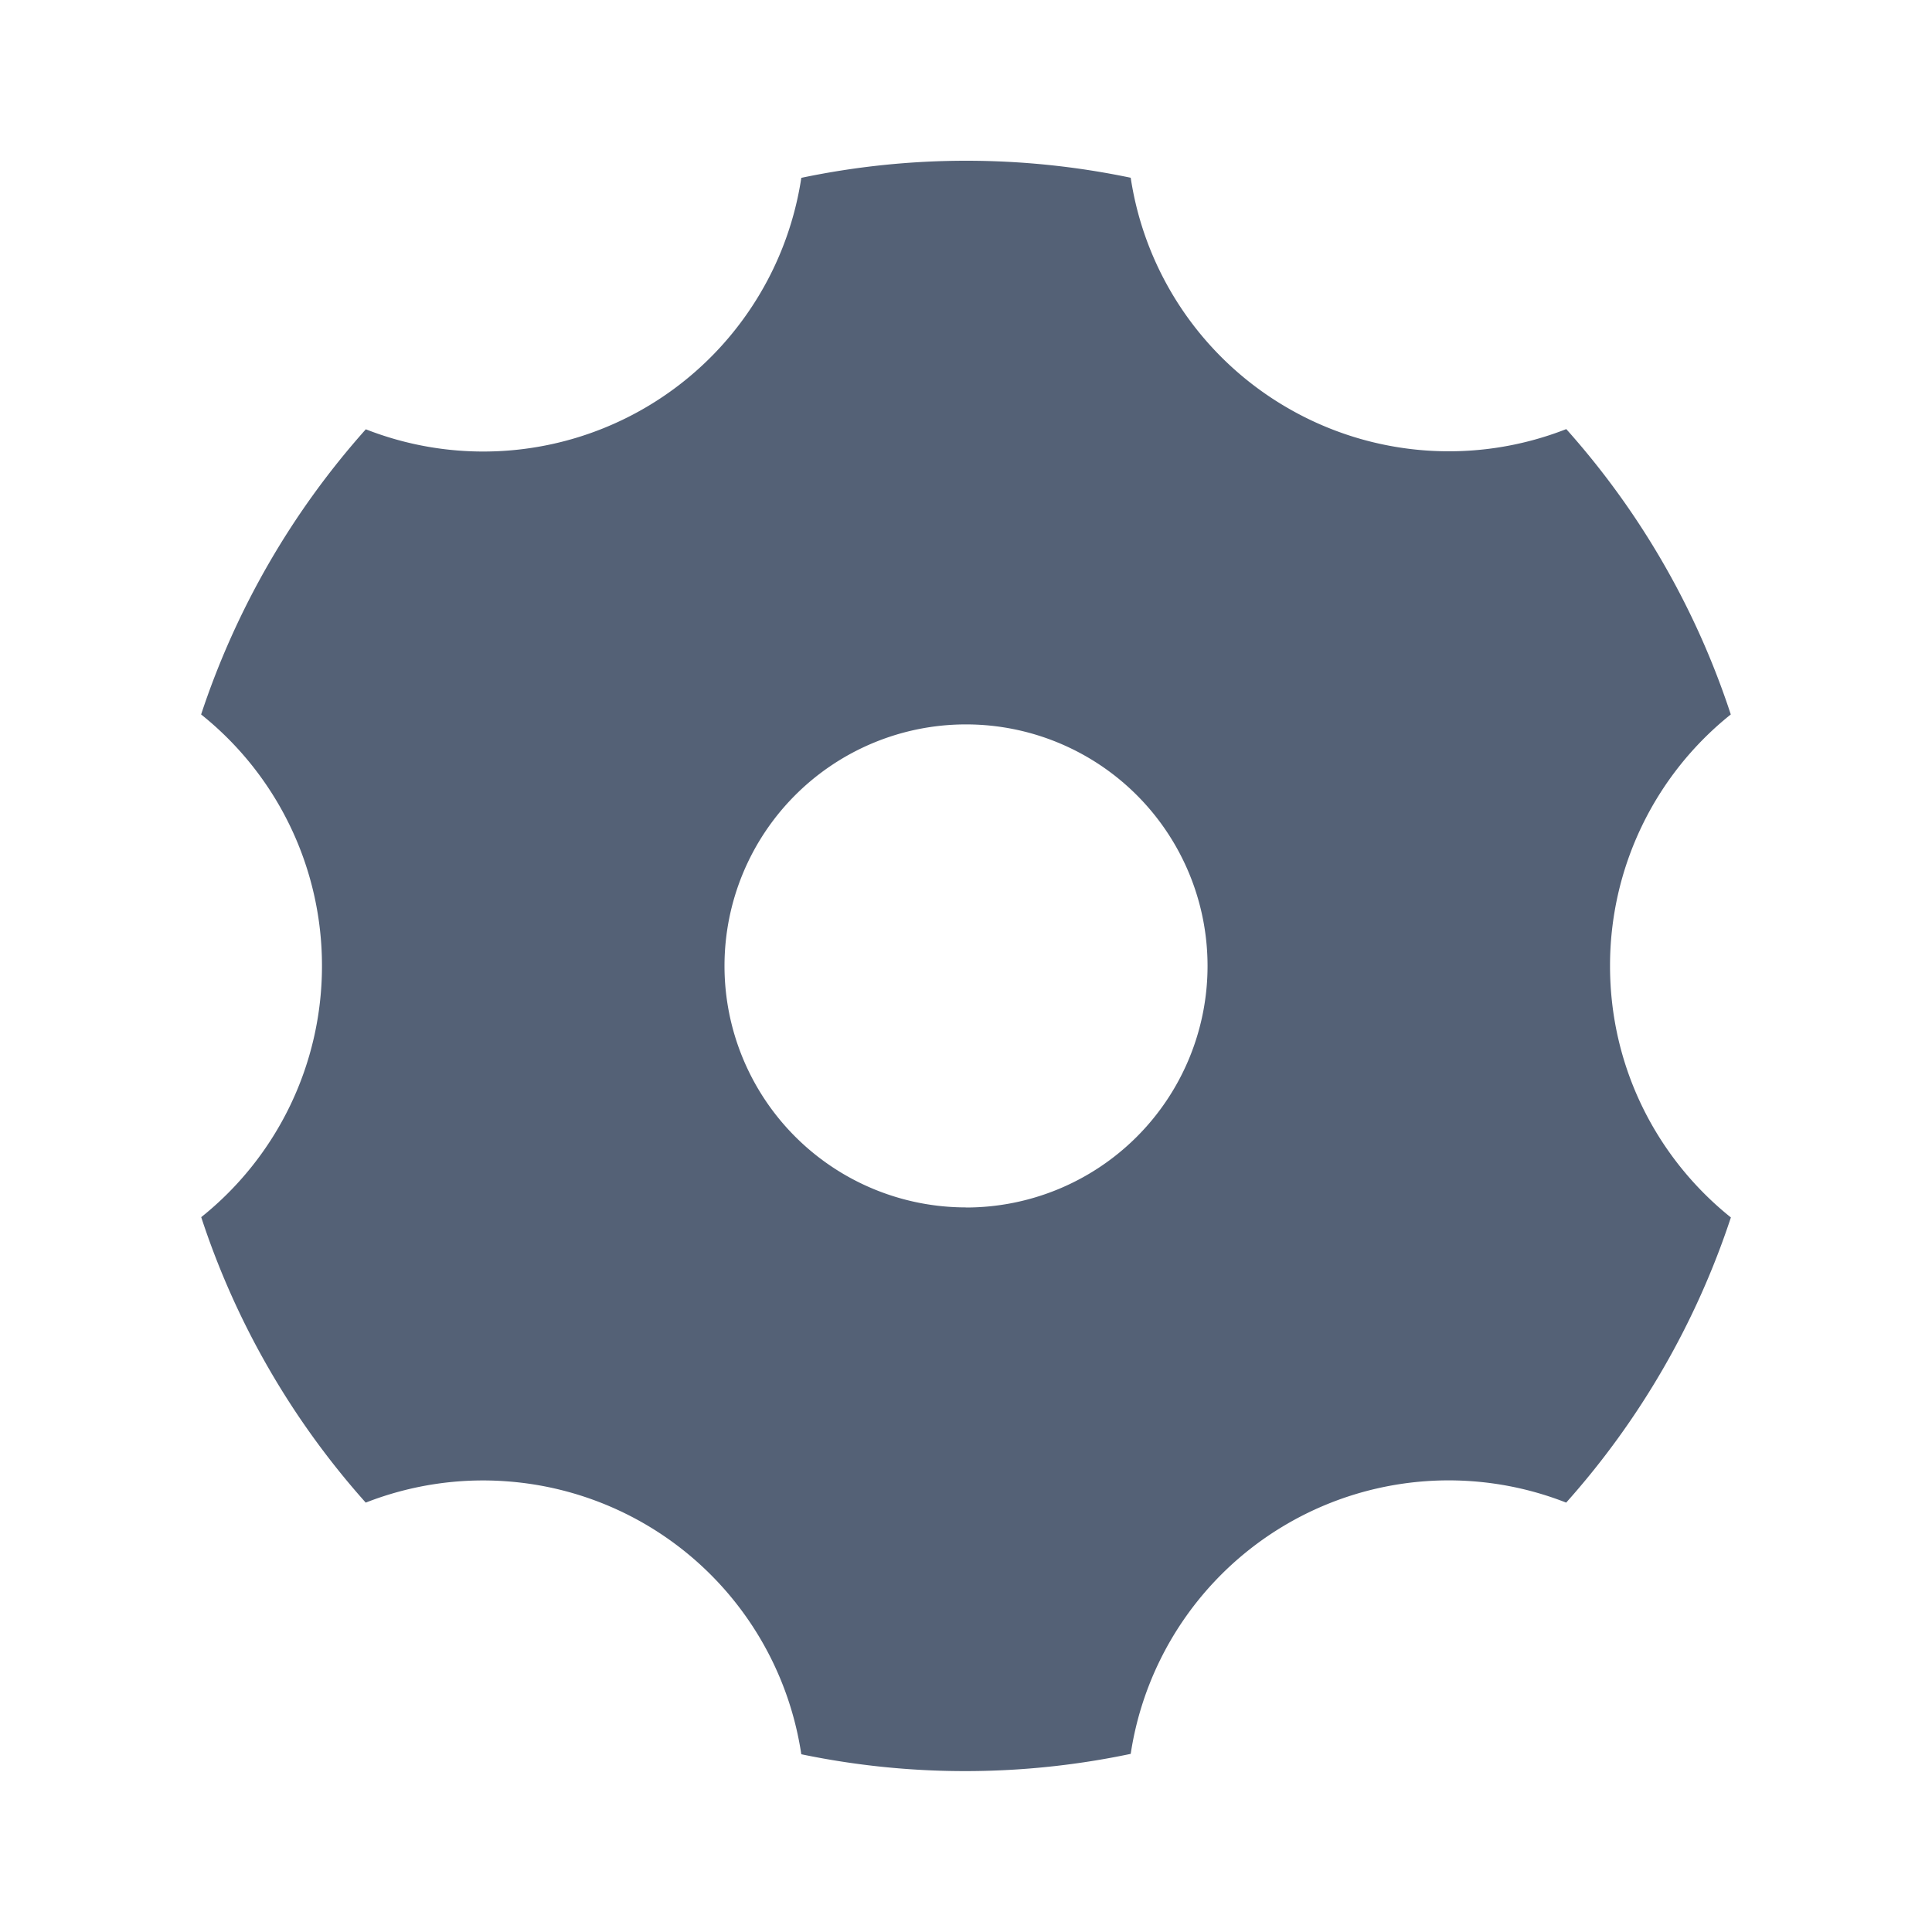 <svg width="20" height="20" viewBox="0 0 20 20" fill="none" xmlns="http://www.w3.org/2000/svg">
    <g clip-path="url(#r05j24zzia)">
        <path d="M8.295 1.841a8.325 8.325 0 0 1 3.41-.001 3.327 3.327 0 0 0 1.628 2.385 3.328 3.328 0 0 0 2.881.217 8.325 8.325 0 0 1 1.703 2.954A3.327 3.327 0 0 0 16.667 10c0 1.053.488 1.992 1.251 2.603a8.368 8.368 0 0 1-1.705 2.952 3.329 3.329 0 0 0-4.508 2.601 8.326 8.326 0 0 1-3.41.004 3.328 3.328 0 0 0-3.044-2.825c-.499-.038-1 .038-1.465.22A8.324 8.324 0 0 1 2.083 12.6 3.327 3.327 0 0 0 3.333 10a3.327 3.327 0 0 0-1.251-2.604c.36-1.09.94-2.095 1.705-2.952A3.327 3.327 0 0 0 7.753 3.22c.282-.413.467-.884.542-1.378zM10 12.5a2.5 2.5 0 1 0 0-5.001 2.5 2.5 0 0 0 0 5z" fill="#546176"/>
    </g>
    <defs>
        <clipPath id="r05j24zzia">
            <path fill="#fff" d="M0 0h20v20H0z"/>
        </clipPath>
    </defs>
</svg>
